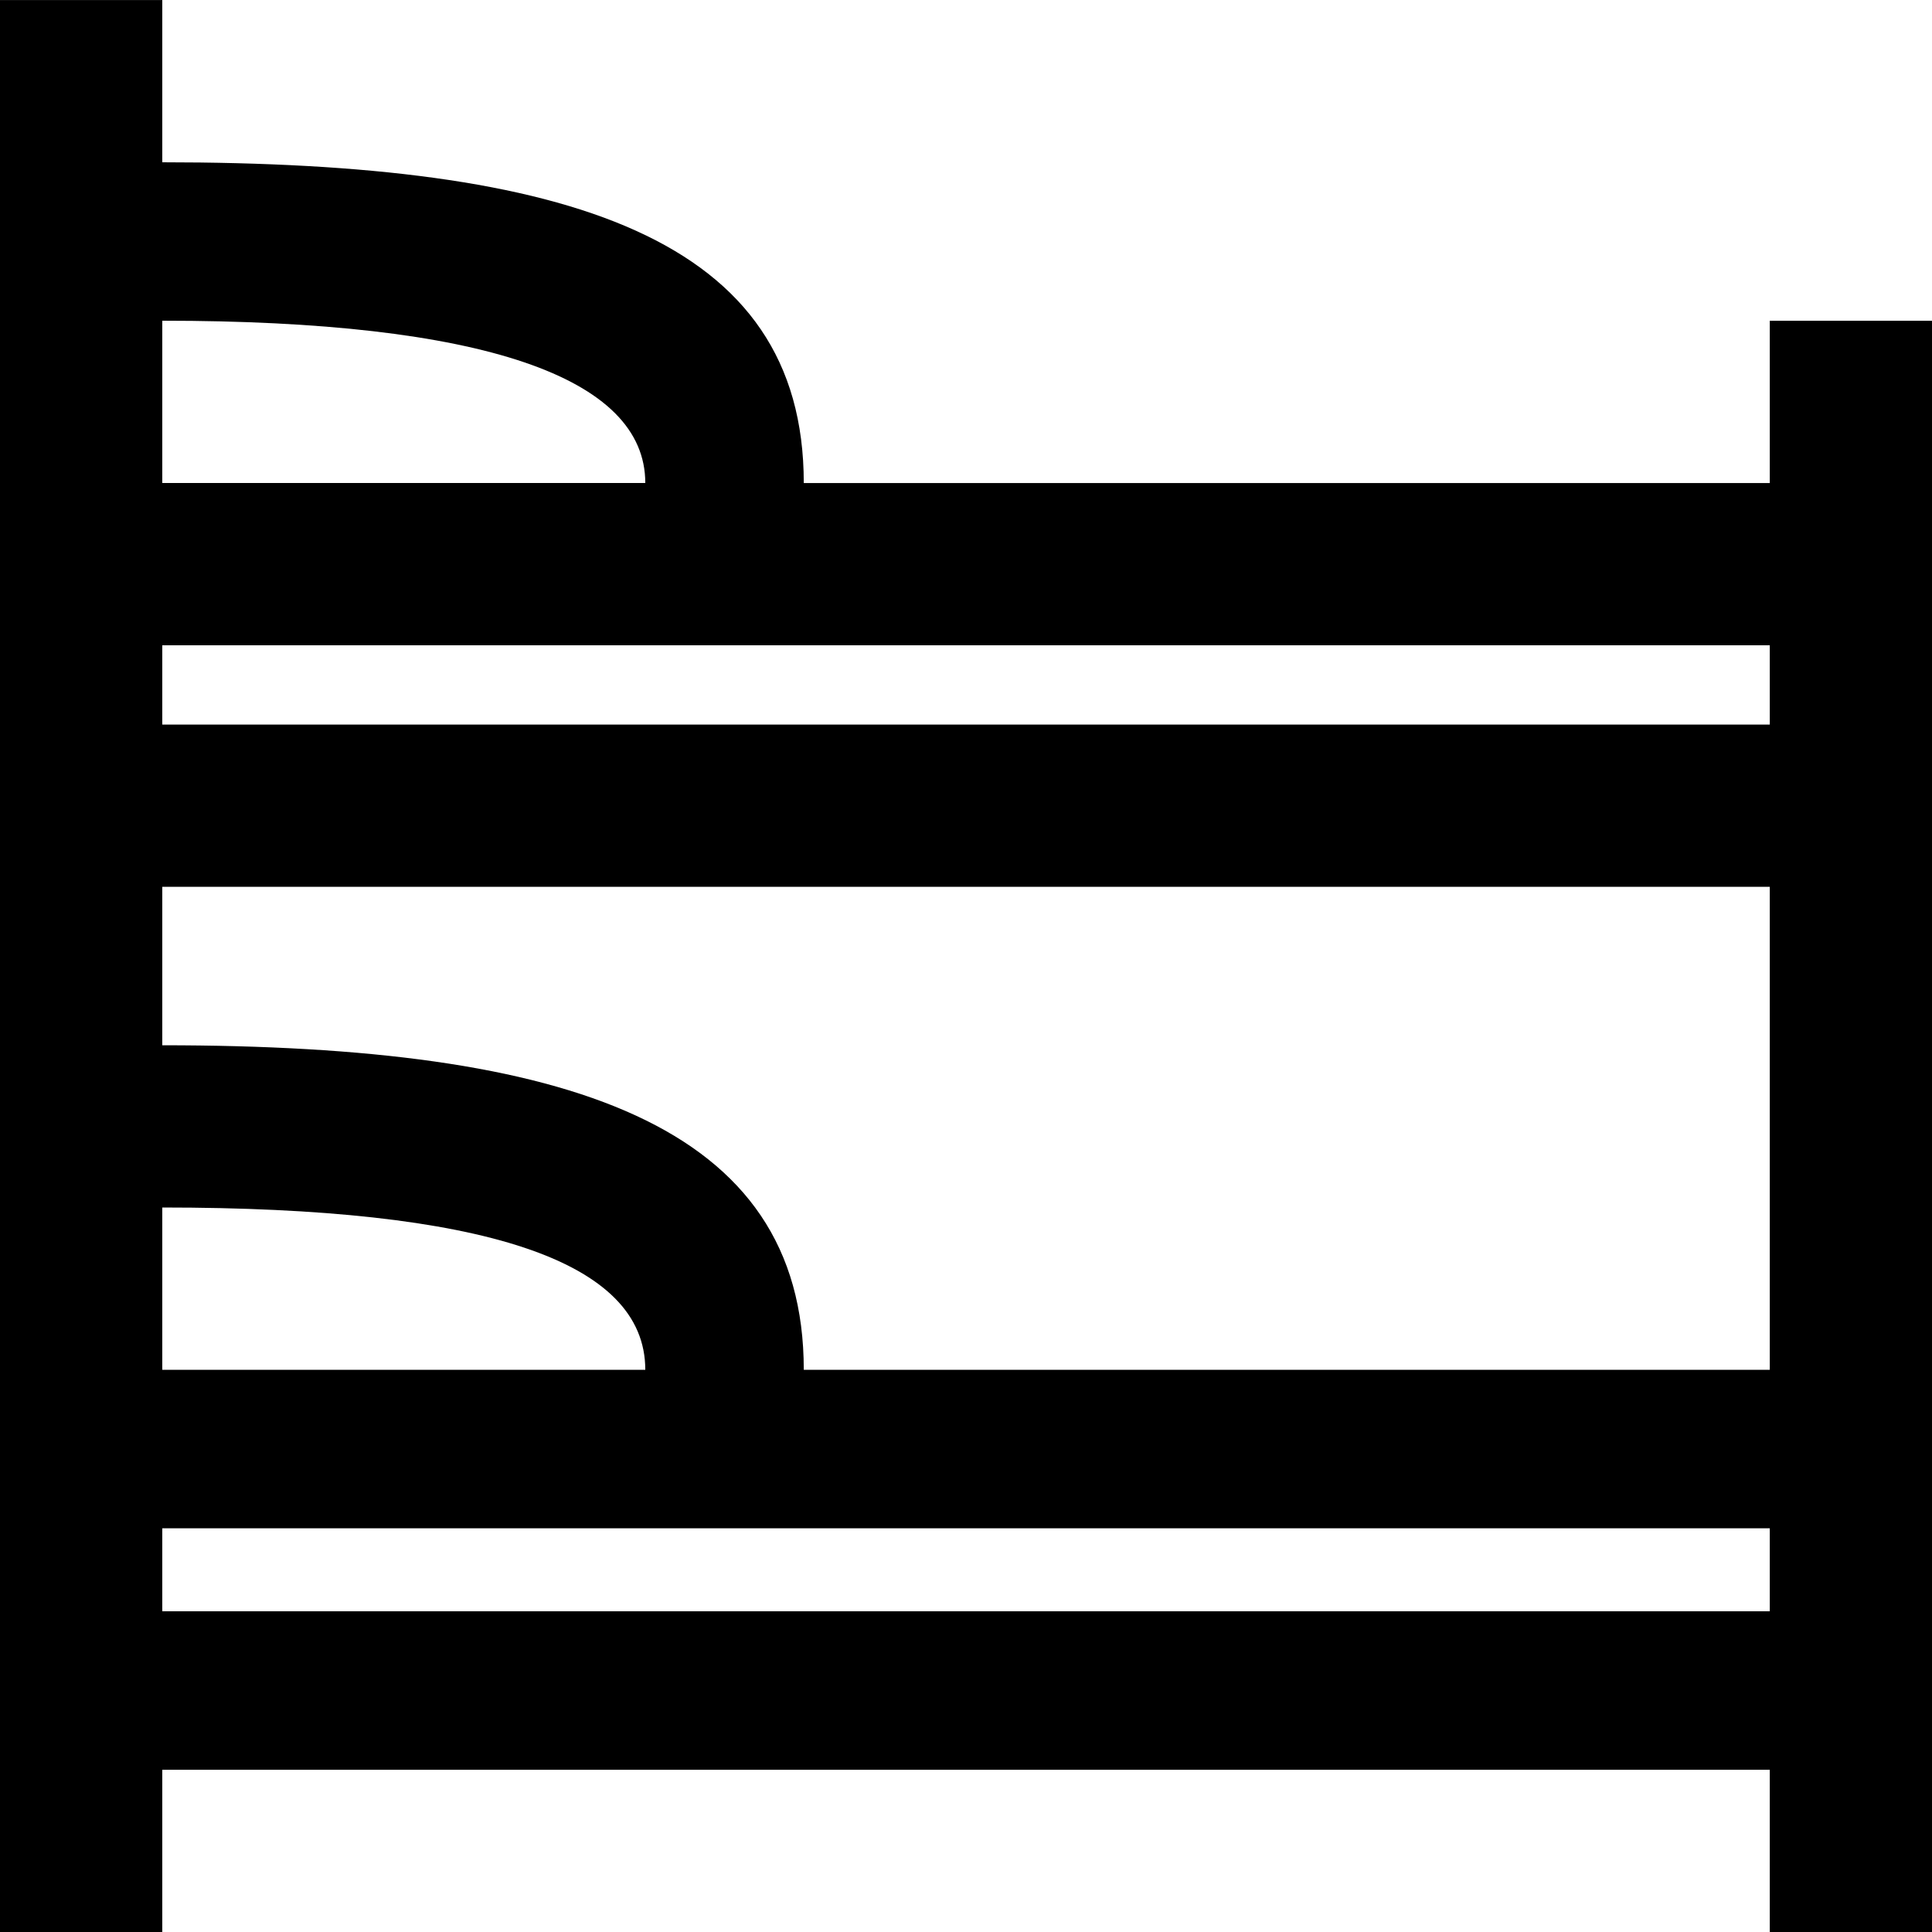 <svg xmlns="http://www.w3.org/2000/svg" viewBox="0 0 32 32">
  <path fill="currentColor" d="M2.688 10.688v1.313h26.625v-1.313zm0-8c6.75 0 10.625 1.25 10.625 5.313h16V5.313h2.688v26.688h-2.688v-2.688H2.688v2.688H0v-32h2.688zm0 14.625c6.75 0 10.625 1.313 10.625 5.375h16v-8H2.688zm10.625 8H2.688v1.375h26.625v-1.375zM2.688 22.688h8c0-1.813-2.688-2.688-8-2.688zM2.688 8h8c0-1.75-2.688-2.688-8-2.688z" />
</svg>
